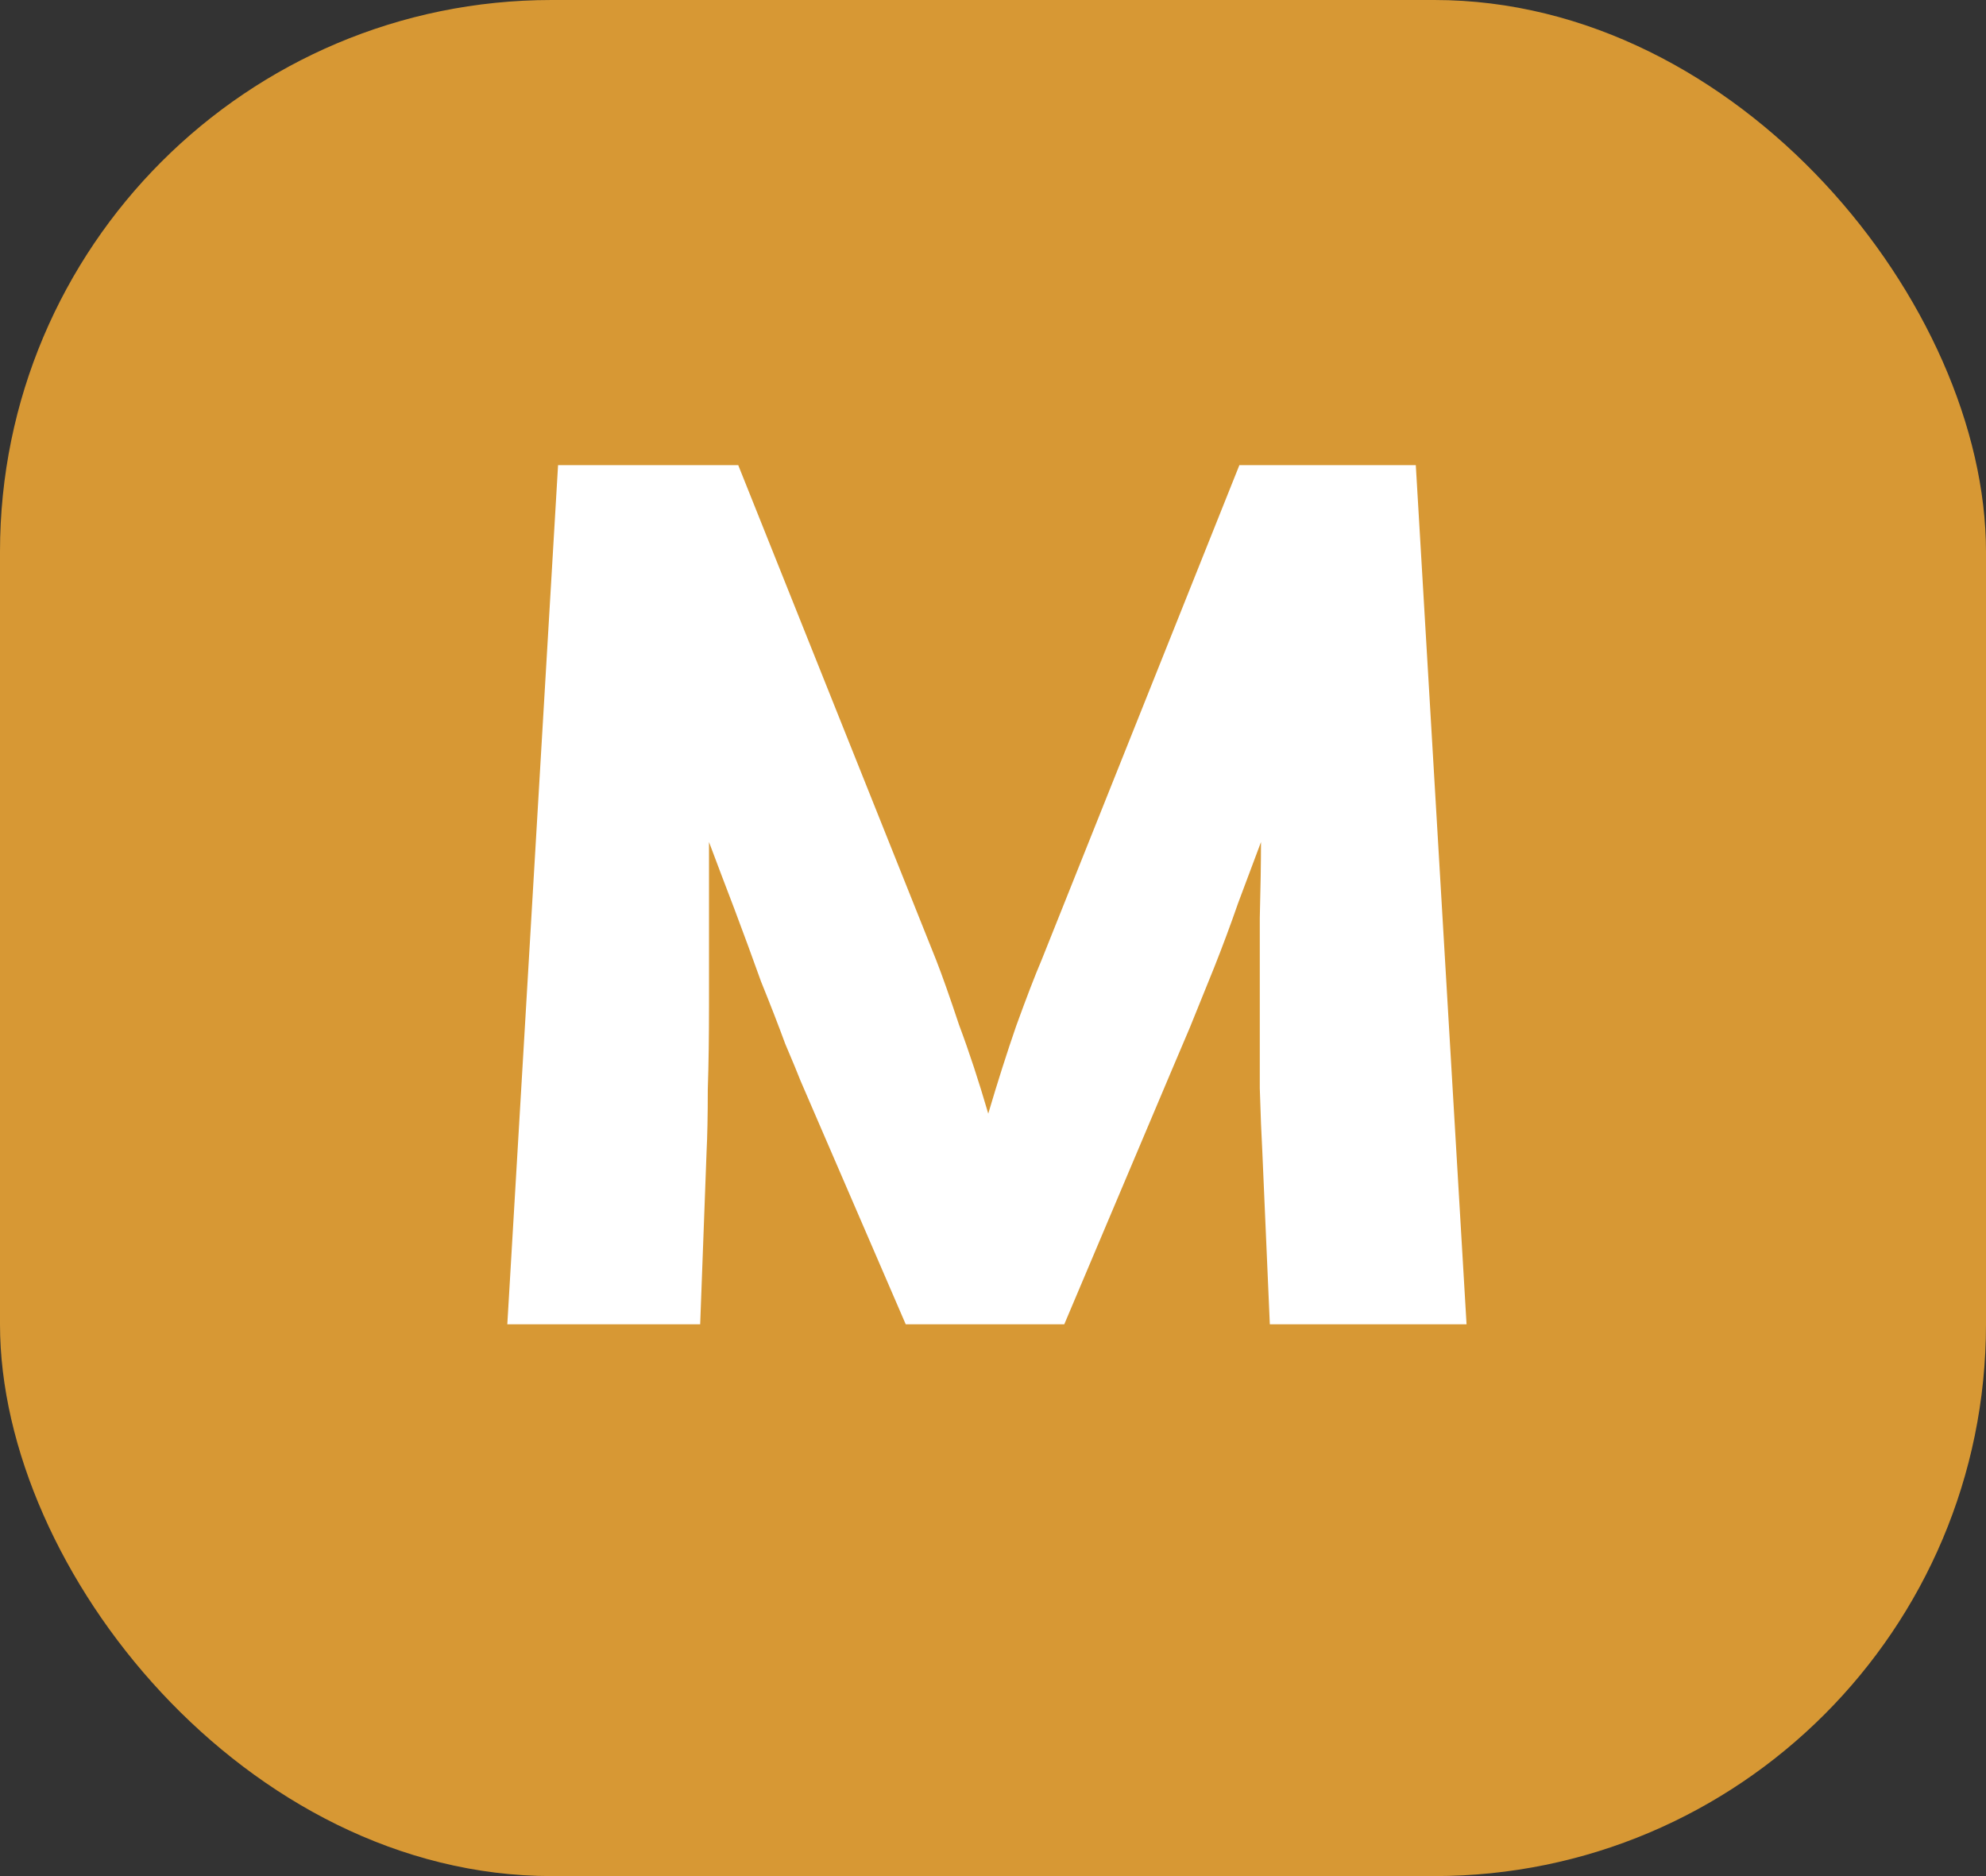 <svg width="18" height="17" viewBox="0 0 18 17" fill="none" xmlns="http://www.w3.org/2000/svg">
    <rect x="0" y="0" width="18" height="17" fill="#333333" stroke="none"/>
    <rect width="18" height="17" rx="5" fill="#D79834"/>
    <path d="M9.646 12H8.209L7.255 9.792C7.231 9.731 7.186 9.62 7.117 9.459C7.055 9.29 6.982 9.102 6.898 8.895C6.821 8.68 6.741 8.462 6.657 8.239C6.572 8.017 6.495 7.814 6.426 7.63C6.426 7.829 6.426 8.059 6.426 8.32C6.426 8.581 6.426 8.845 6.426 9.114C6.426 9.382 6.423 9.635 6.415 9.873C6.415 10.11 6.411 10.298 6.404 10.436L6.346 12H4.598L5.058 4.215H6.691L8.485 8.7C8.539 8.838 8.608 9.033 8.692 9.286C8.784 9.531 8.872 9.8 8.957 10.091C9.041 9.807 9.125 9.543 9.21 9.297C9.302 9.044 9.378 8.845 9.44 8.7L11.233 4.215H12.832L13.292 12H11.509L11.441 10.436C11.433 10.29 11.425 10.099 11.418 9.861C11.418 9.623 11.418 9.374 11.418 9.114C11.418 8.845 11.418 8.581 11.418 8.32C11.425 8.052 11.429 7.822 11.429 7.63C11.368 7.791 11.299 7.975 11.222 8.182C11.153 8.381 11.08 8.577 11.004 8.768C10.927 8.96 10.854 9.14 10.785 9.309C10.716 9.47 10.662 9.597 10.624 9.688L9.646 12Z" fill="white"/>
</svg>
